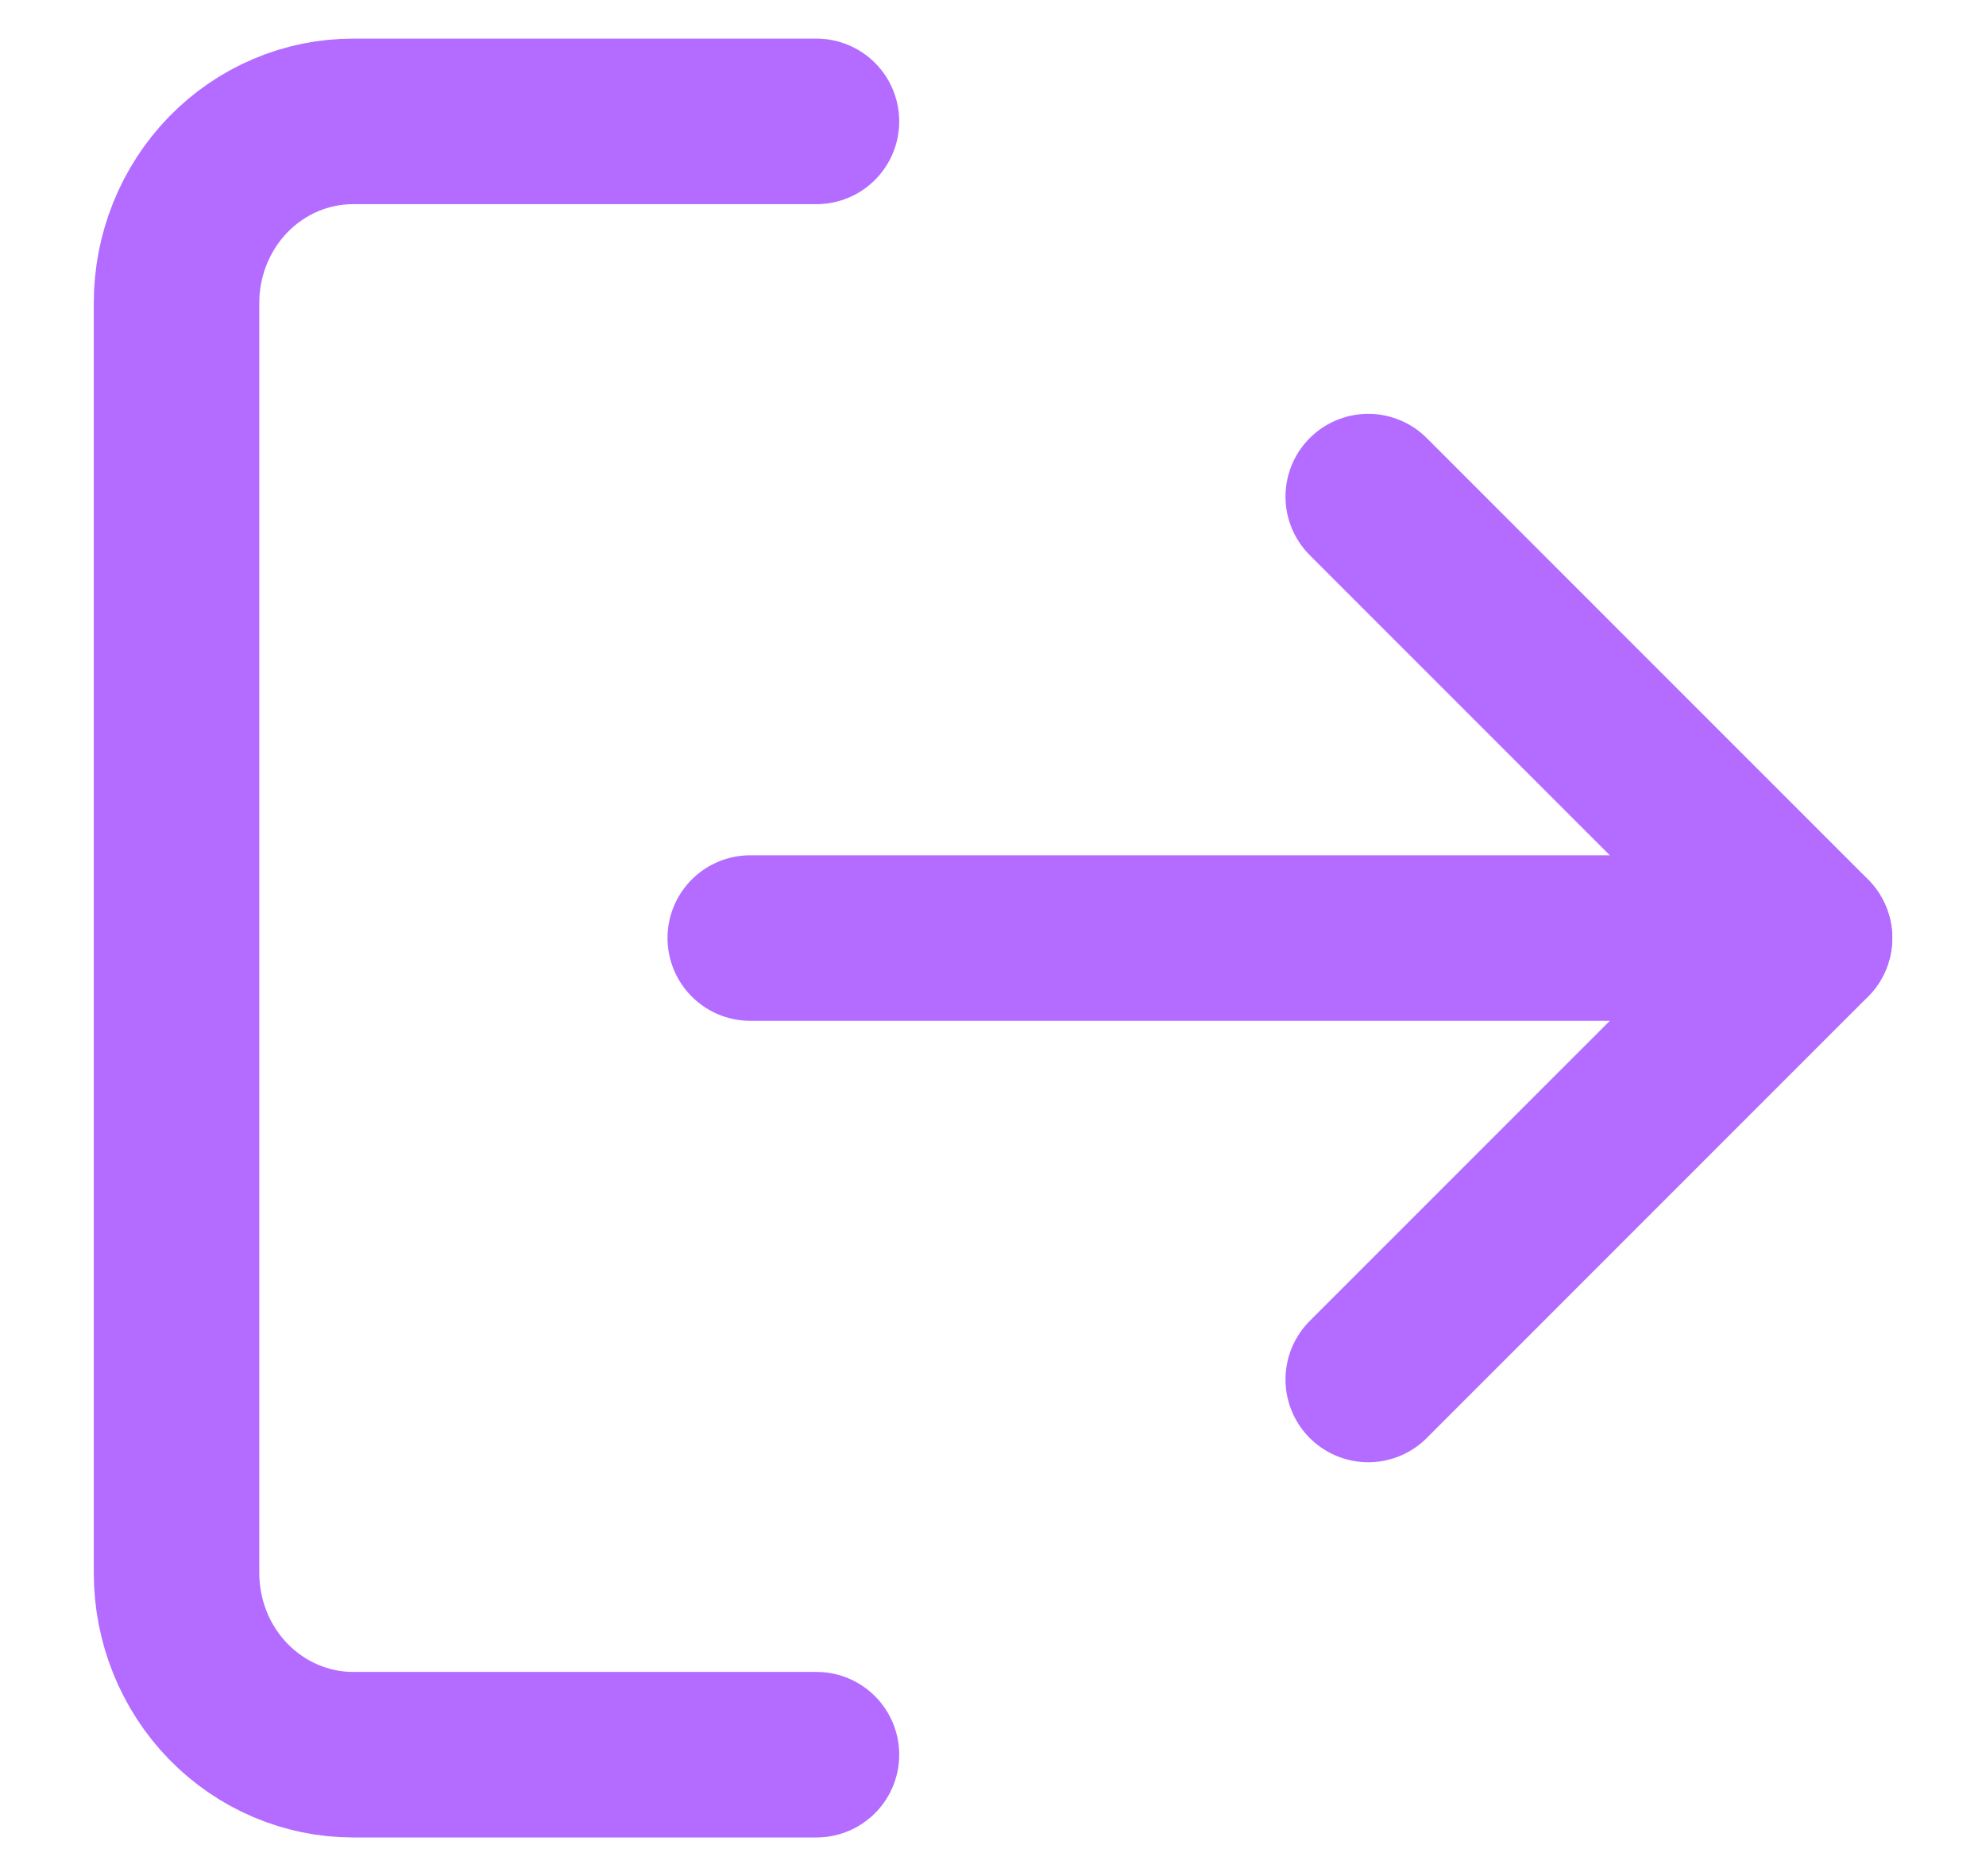 <svg width="18" height="17" viewBox="0 0 18 17" fill="none" xmlns="http://www.w3.org/2000/svg">
<path d="M7.4 15.9H3.2C2.776 15.9 2.369 15.726 2.069 15.418C1.769 15.11 1.6 14.691 1.6 14.255V2.744C1.6 2.308 1.769 1.89 2.069 1.581C2.369 1.273 2.776 1.1 3.2 1.1H7.4" stroke="#B36CFF" stroke-width="1.5" stroke-linecap="round" stroke-linejoin="round"/>
<path d="M12.401 12.5L16.401 8.5L12.401 4.5" stroke="#B36CFF" stroke-width="1.5" stroke-linecap="round" stroke-linejoin="round"/>
<path d="M16.4 8.5H6.8" stroke="#B36CFF" stroke-width="1.5" stroke-linecap="round" stroke-linejoin="round"/>
</svg>
